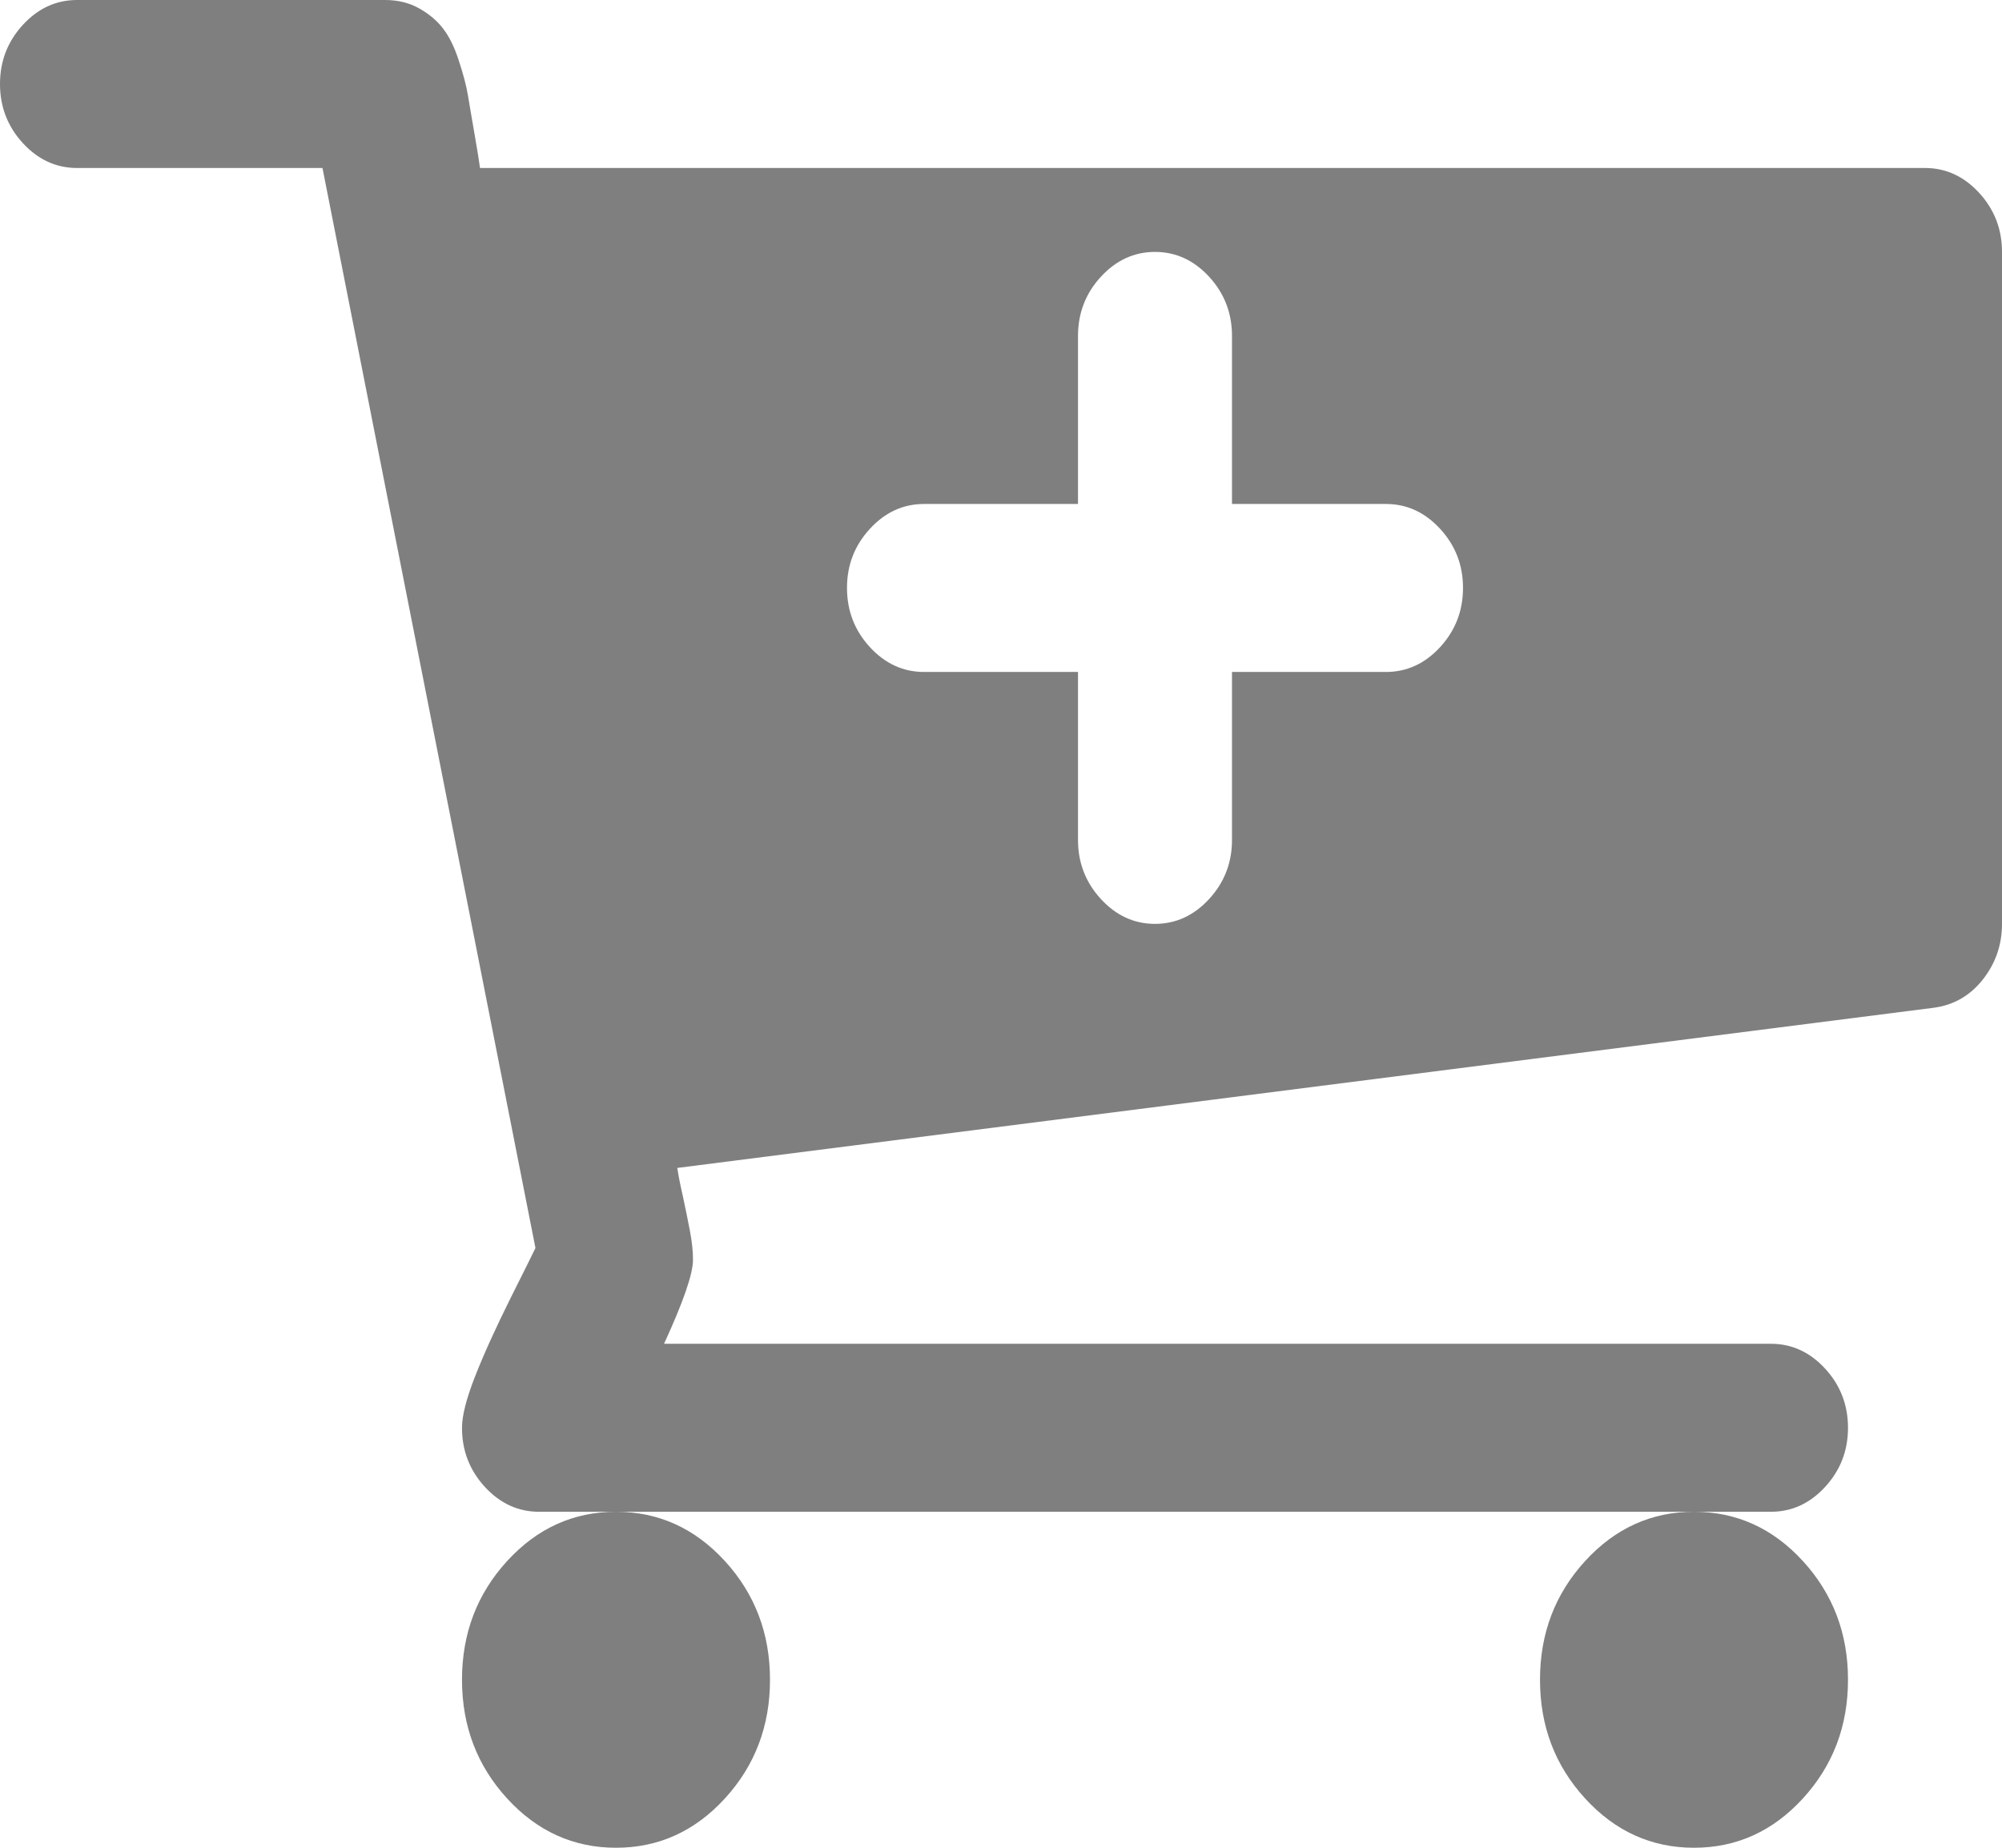 ﻿<?xml version="1.0" encoding="utf-8"?>
<svg version="1.1" xmlns:xlink="http://www.w3.org/1999/xlink" width="13px" height="12px" xmlns="http://www.w3.org/2000/svg">
  <g transform="matrix(1 0 0 1 -339 -3656 )">
    <path d="M 9.352 4.202  C 9.451 4.094  9.5 3.966  9.5 3.818  C 9.5 3.67  9.451 3.543  9.352 3.435  C 9.253 3.327  9.135 3.273  9 3.273  L 8 3.273  L 8 2.182  C 8 2.034  7.951 1.906  7.852 1.798  C 7.753 1.69  7.635 1.636  7.5 1.636  C 7.365 1.636  7.247 1.69  7.148 1.798  C 7.049 1.906  7 2.034  7 2.182  L 7 3.273  L 6 3.273  C 5.865 3.273  5.747 3.327  5.648 3.435  C 5.549 3.543  5.5 3.67  5.5 3.818  C 5.5 3.966  5.549 4.094  5.648 4.202  C 5.747 4.31  5.865 4.364  6 4.364  L 7 4.364  L 7 5.455  C 7 5.602  7.049 5.73  7.148 5.838  C 7.247 5.946  7.365 6  7.5 6  C 7.635 6  7.753 5.946  7.852 5.838  C 7.951 5.73  8 5.602  8 5.455  L 8 4.364  L 9 4.364  C 9.135 4.364  9.253 4.31  9.352 4.202  Z M 4.707 10.138  C 4.902 10.351  5 10.608  5 10.909  C 5 11.21  4.902 11.467  4.707 11.68  C 4.512 11.893  4.276 12  4 12  C 3.724 12  3.488 11.893  3.293 11.68  C 3.098 11.467  3 11.21  3 10.909  C 3 10.608  3.098 10.351  3.293 10.138  C 3.488 9.925  3.724 9.818  4 9.818  C 4.276 9.818  4.512 9.925  4.707 10.138  Z M 11.707 10.138  C 11.902 10.351  12 10.608  12 10.909  C 12 11.21  11.902 11.467  11.707 11.68  C 11.512 11.893  11.276 12  11 12  C 10.724 12  10.488 11.893  10.293 11.68  C 10.098 11.467  10 11.21  10 10.909  C 10 10.608  10.098 10.351  10.293 10.138  C 10.488 9.925  10.724 9.818  11 9.818  C 11.276 9.818  11.512 9.925  11.707 10.138  Z M 12.852 1.253  C 12.951 1.361  13 1.489  13 1.636  L 13 6  C 13 6.136  12.958 6.257  12.875 6.362  C 12.792 6.467  12.685 6.528  12.555 6.545  L 4.398 7.585  C 4.404 7.625  4.415 7.686  4.434 7.768  C 4.452 7.851  4.467 7.926  4.48 7.994  C 4.493 8.062  4.5 8.125  4.5 8.182  C 4.5 8.273  4.437 8.455  4.312 8.727  L 11.5 8.727  C 11.635 8.727  11.753 8.781  11.852 8.889  C 11.951 8.997  12 9.125  12 9.273  C 12 9.42  11.951 9.548  11.852 9.656  C 11.753 9.764  11.635 9.818  11.5 9.818  L 3.5 9.818  C 3.365 9.818  3.247 9.764  3.148 9.656  C 3.049 9.548  3 9.42  3 9.273  C 3 9.193  3.029 9.081  3.086 8.936  C 3.143 8.791  3.22 8.622  3.316 8.429  C 3.413 8.236  3.466 8.128  3.477 8.105  L 2.094 1.091  L 0.5 1.091  C 0.365 1.091  0.247 1.037  0.148 0.929  C 0.049 0.821  0 0.693  0 0.545  C 0 0.398  0.049 0.27  0.148 0.162  C 0.247 0.054  0.365 0  0.5 0  L 2.5 0  C 2.583 0  2.658 0.018  2.723 0.055  C 2.788 0.092  2.84 0.136  2.879 0.188  C 2.918 0.239  2.952 0.308  2.98 0.396  C 3.009 0.484  3.029 0.56  3.039 0.622  C 3.049 0.685  3.064 0.768  3.082 0.874  C 3.1 0.979  3.112 1.051  3.117 1.091  L 12.5 1.091  C 12.635 1.091  12.753 1.145  12.852 1.253  Z " fill-rule="nonzero" fill="#7f7f7f" stroke="none" transform="matrix(1 0 0 1 339 3656 )" />
  </g>
</svg>